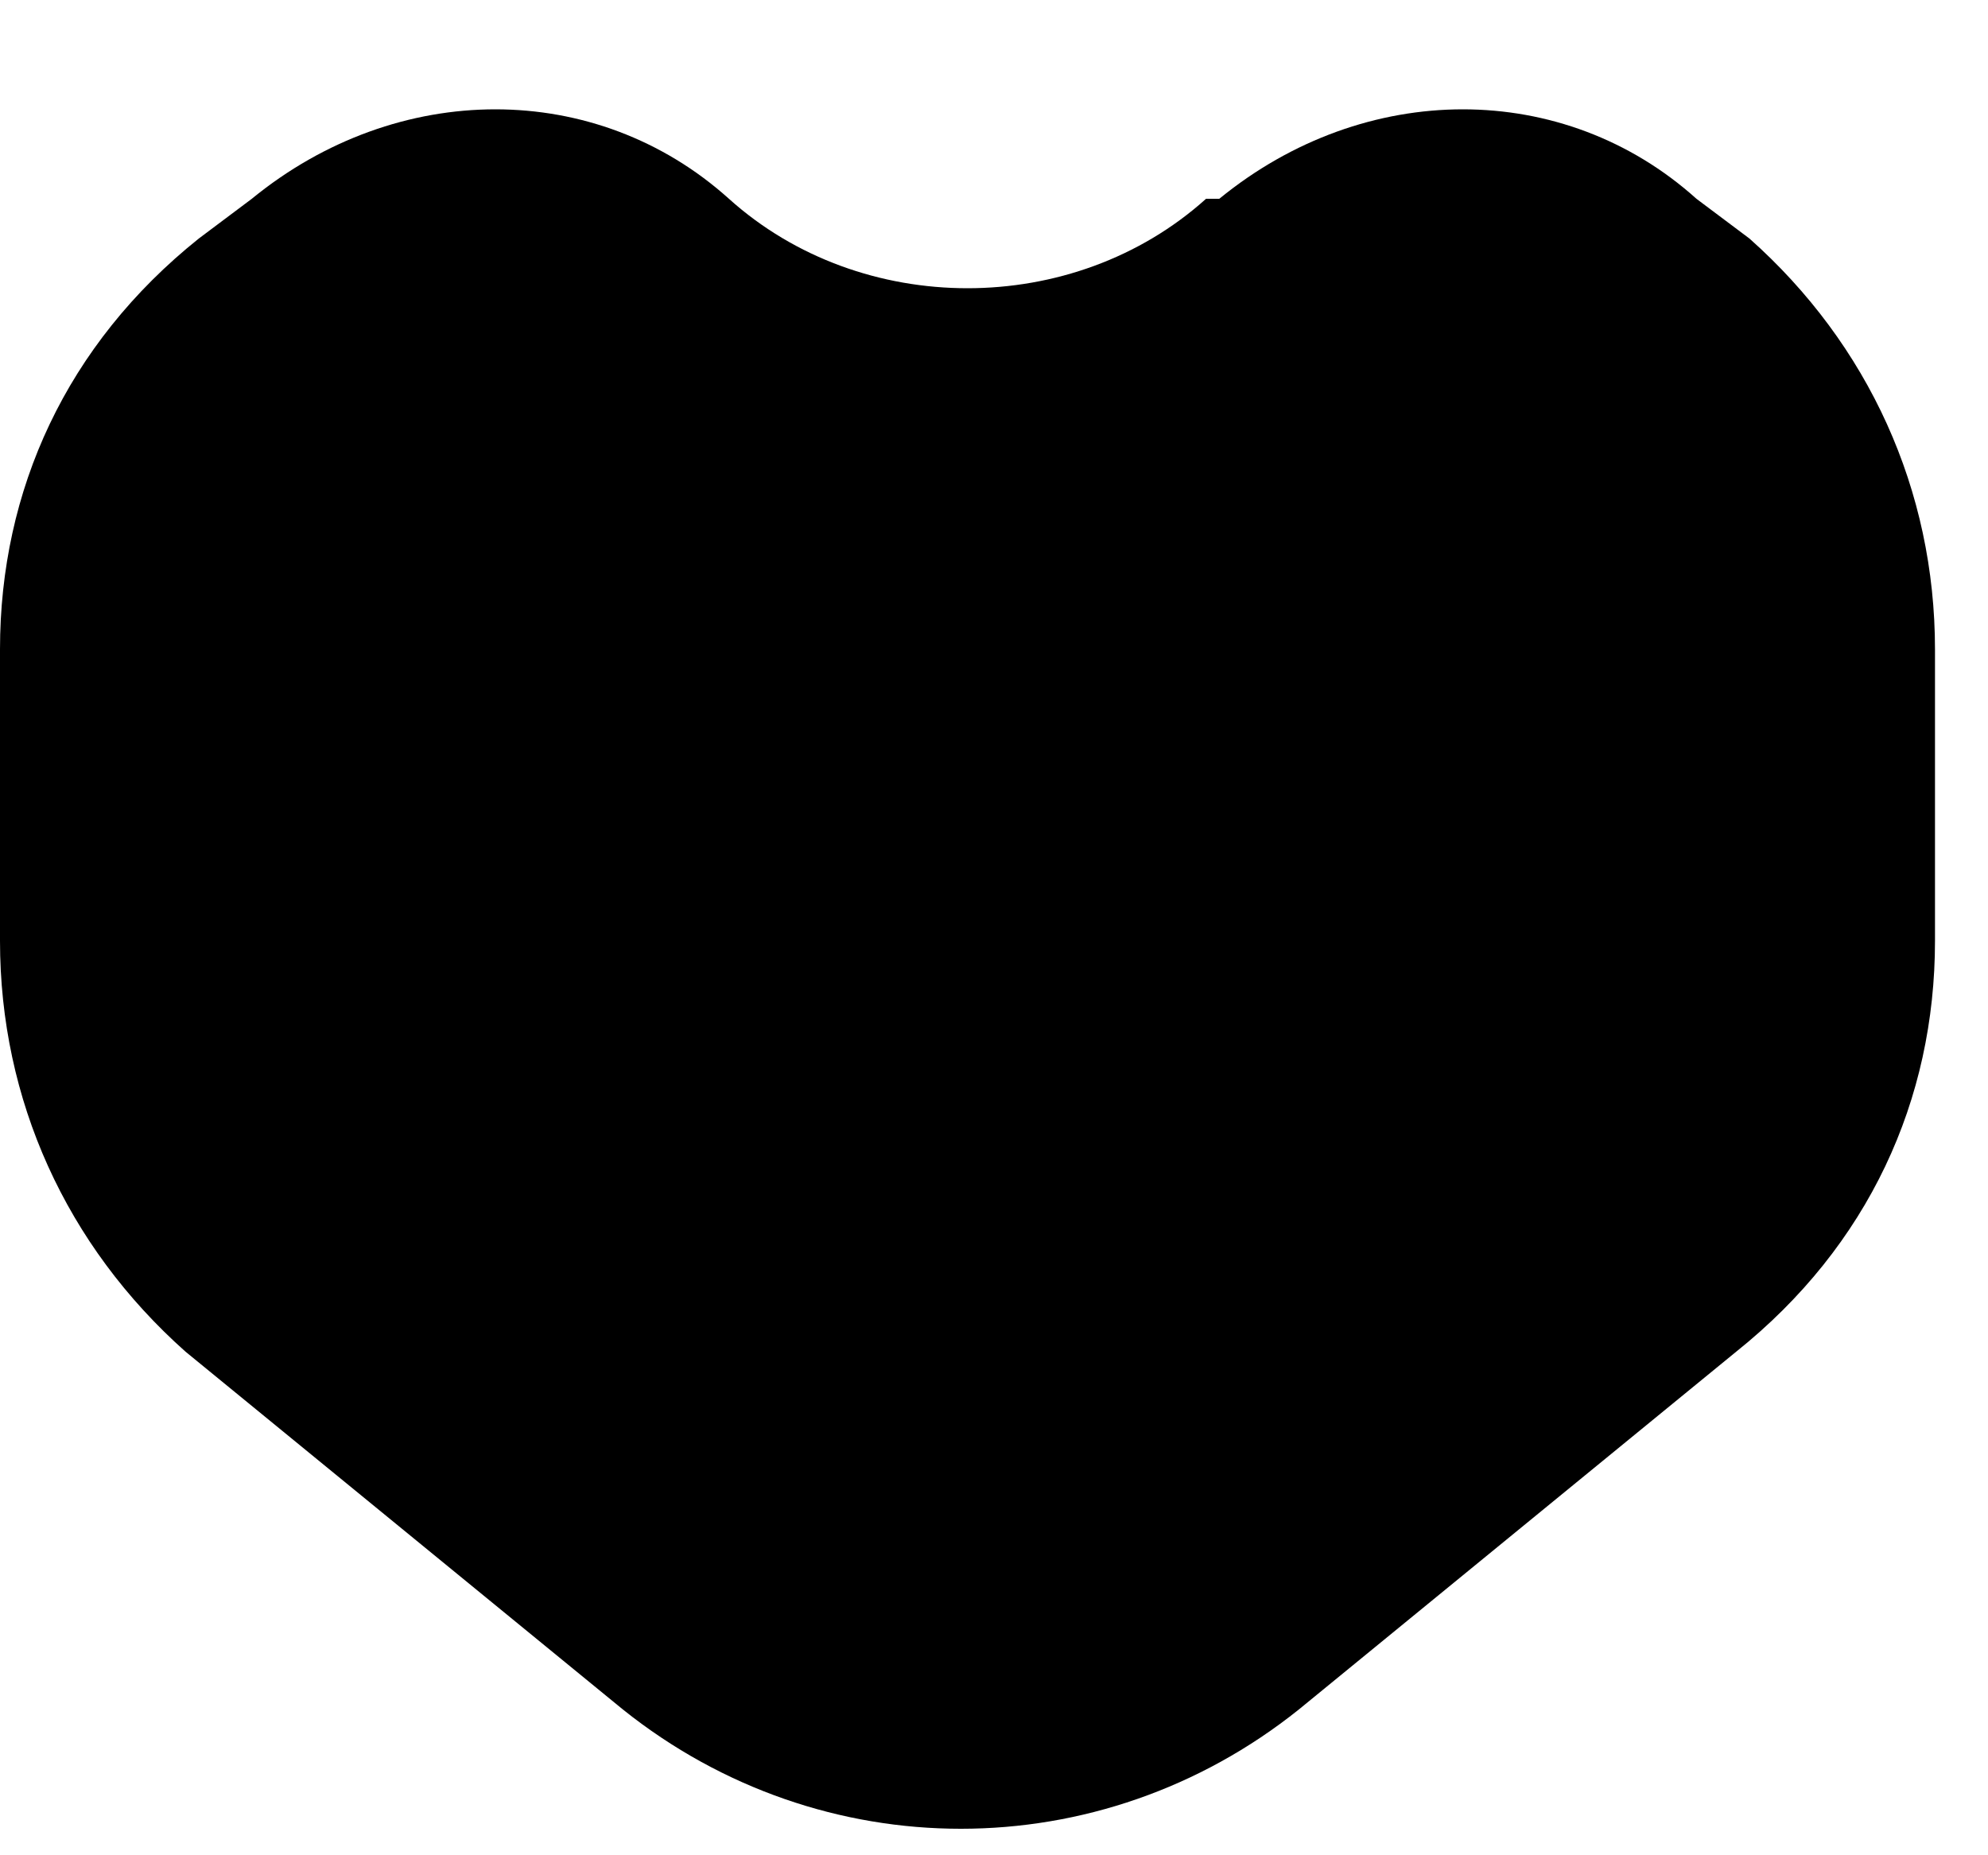<?xml version="1.0" encoding="utf-8"?>
<!-- Generator: Adobe Illustrator 24.3.0, SVG Export Plug-In . SVG Version: 6.00 Build 0)  -->
<svg version="1.1" id="Layer_1" xmlns="http://www.w3.org/2000/svg" xmlns:xlink="http://www.w3.org/1999/xlink" x="0px" y="0px"
	 viewBox="0 0 15 14" style="enable-background:new 0 0 15 14;" xml:space="preserve">
<style type="text/css">
	.st0{fill-rule:evenodd;clip-rule:evenodd;}
</style>
<g id="Symbols">
	<g id="FOOTER" transform="translate(-811, -1087)">
		<g id="Group-9" transform="translate(718, 1087)">
			<path id="Rectangle" class="st0" d="M94.5,1.8l0.4-0.3c1.1-0.9,2.6-0.9,3.6,0c1,0.9,2.6,0.9,3.6,0l0.1,0c1.1-0.9,2.6-0.9,3.6,0
				l0.4,0.3c0.9,0.8,1.4,1.9,1.4,3.1v2.2c0,1.2-0.5,2.3-1.5,3.1l-3.3,2.7c-1.5,1.2-3.6,1.2-5.1,0l-3.3-2.7C93.5,9.4,93,8.3,93,7.1
				V4.9C93,3.7,93.5,2.6,94.5,1.8z"/>
		</g>
	</g>
</g>
</svg>
